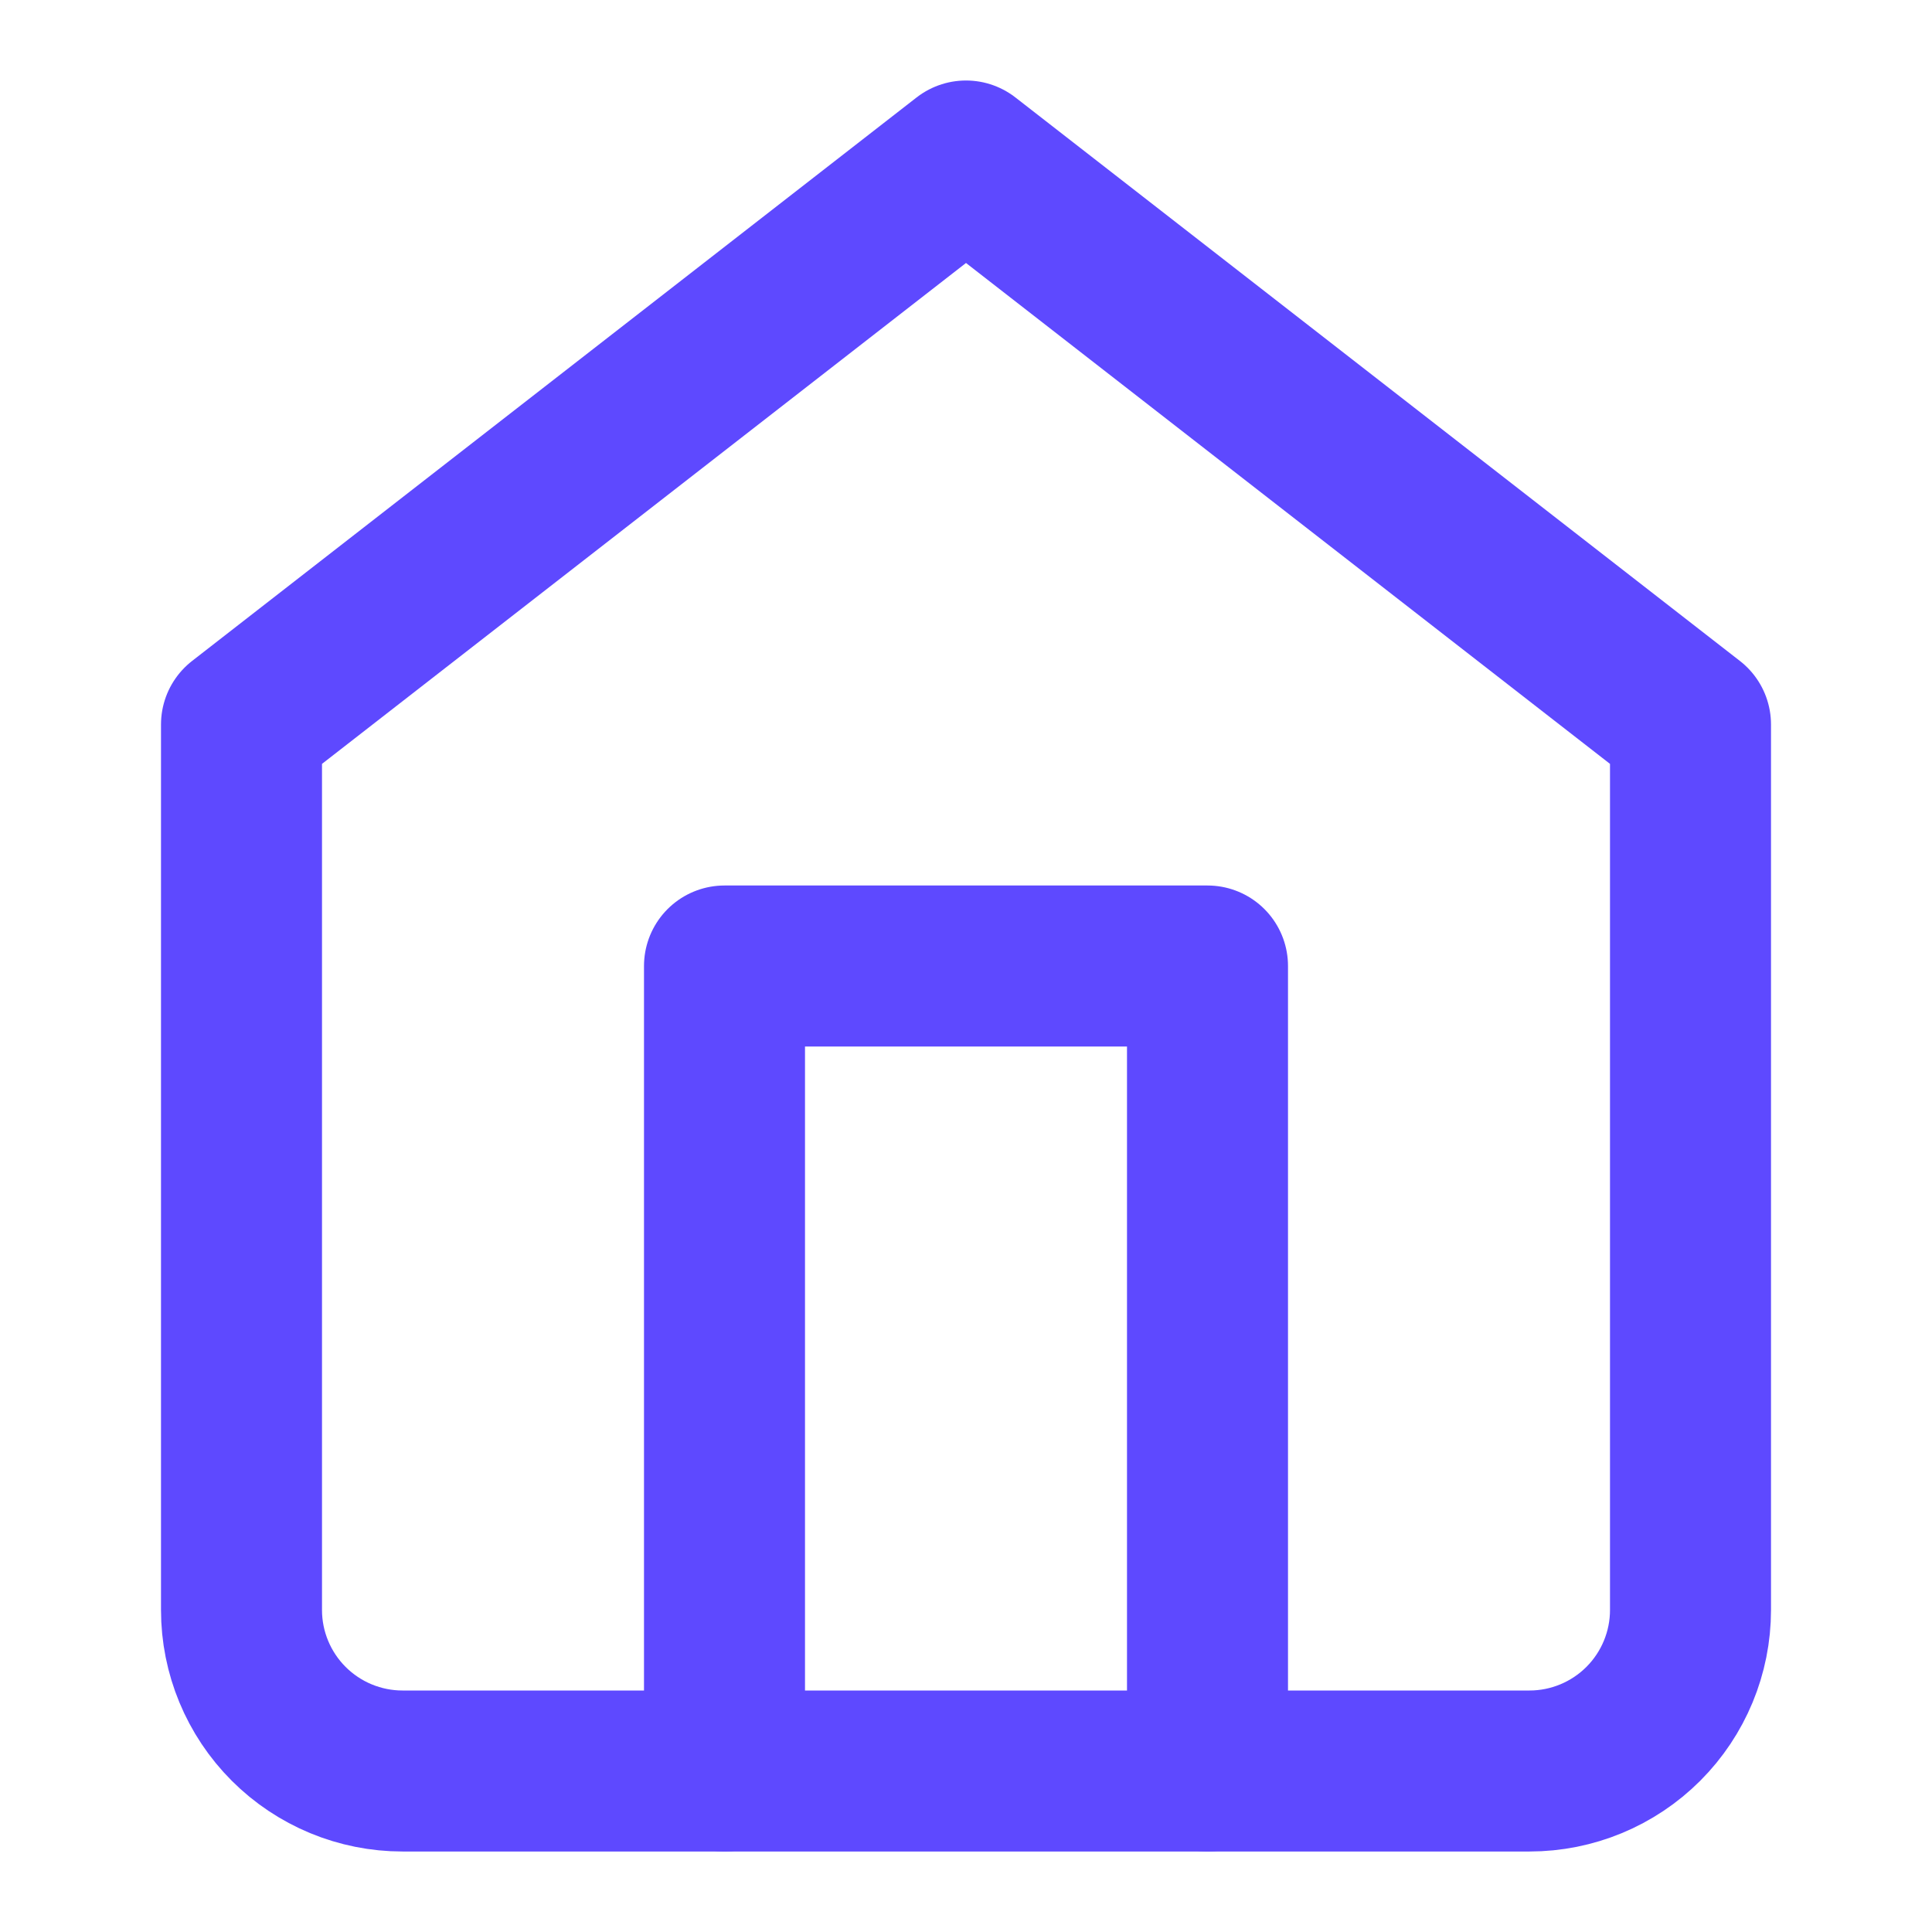 <svg width="24" height="24" viewBox="0 0 24 24" fill="none" xmlns="http://www.w3.org/2000/svg">
    <path d="M3 9L12 2L21 9V20C21 20.53 20.789 21.039 20.414 21.414C20.039 21.789 19.53 22 19 22H5C4.47 22 3.961 21.789 3.586 21.414C3.211 21.039 3 20.53 3 20V9Z" stroke="#5E49FF" stroke-width="2" stroke-linecap="round" stroke-linejoin="round"/>
    <path d="M9 22V12H15V22" stroke="#5E49FF" stroke-width="2" stroke-linecap="round" stroke-linejoin="round"/>
    </svg>
    
